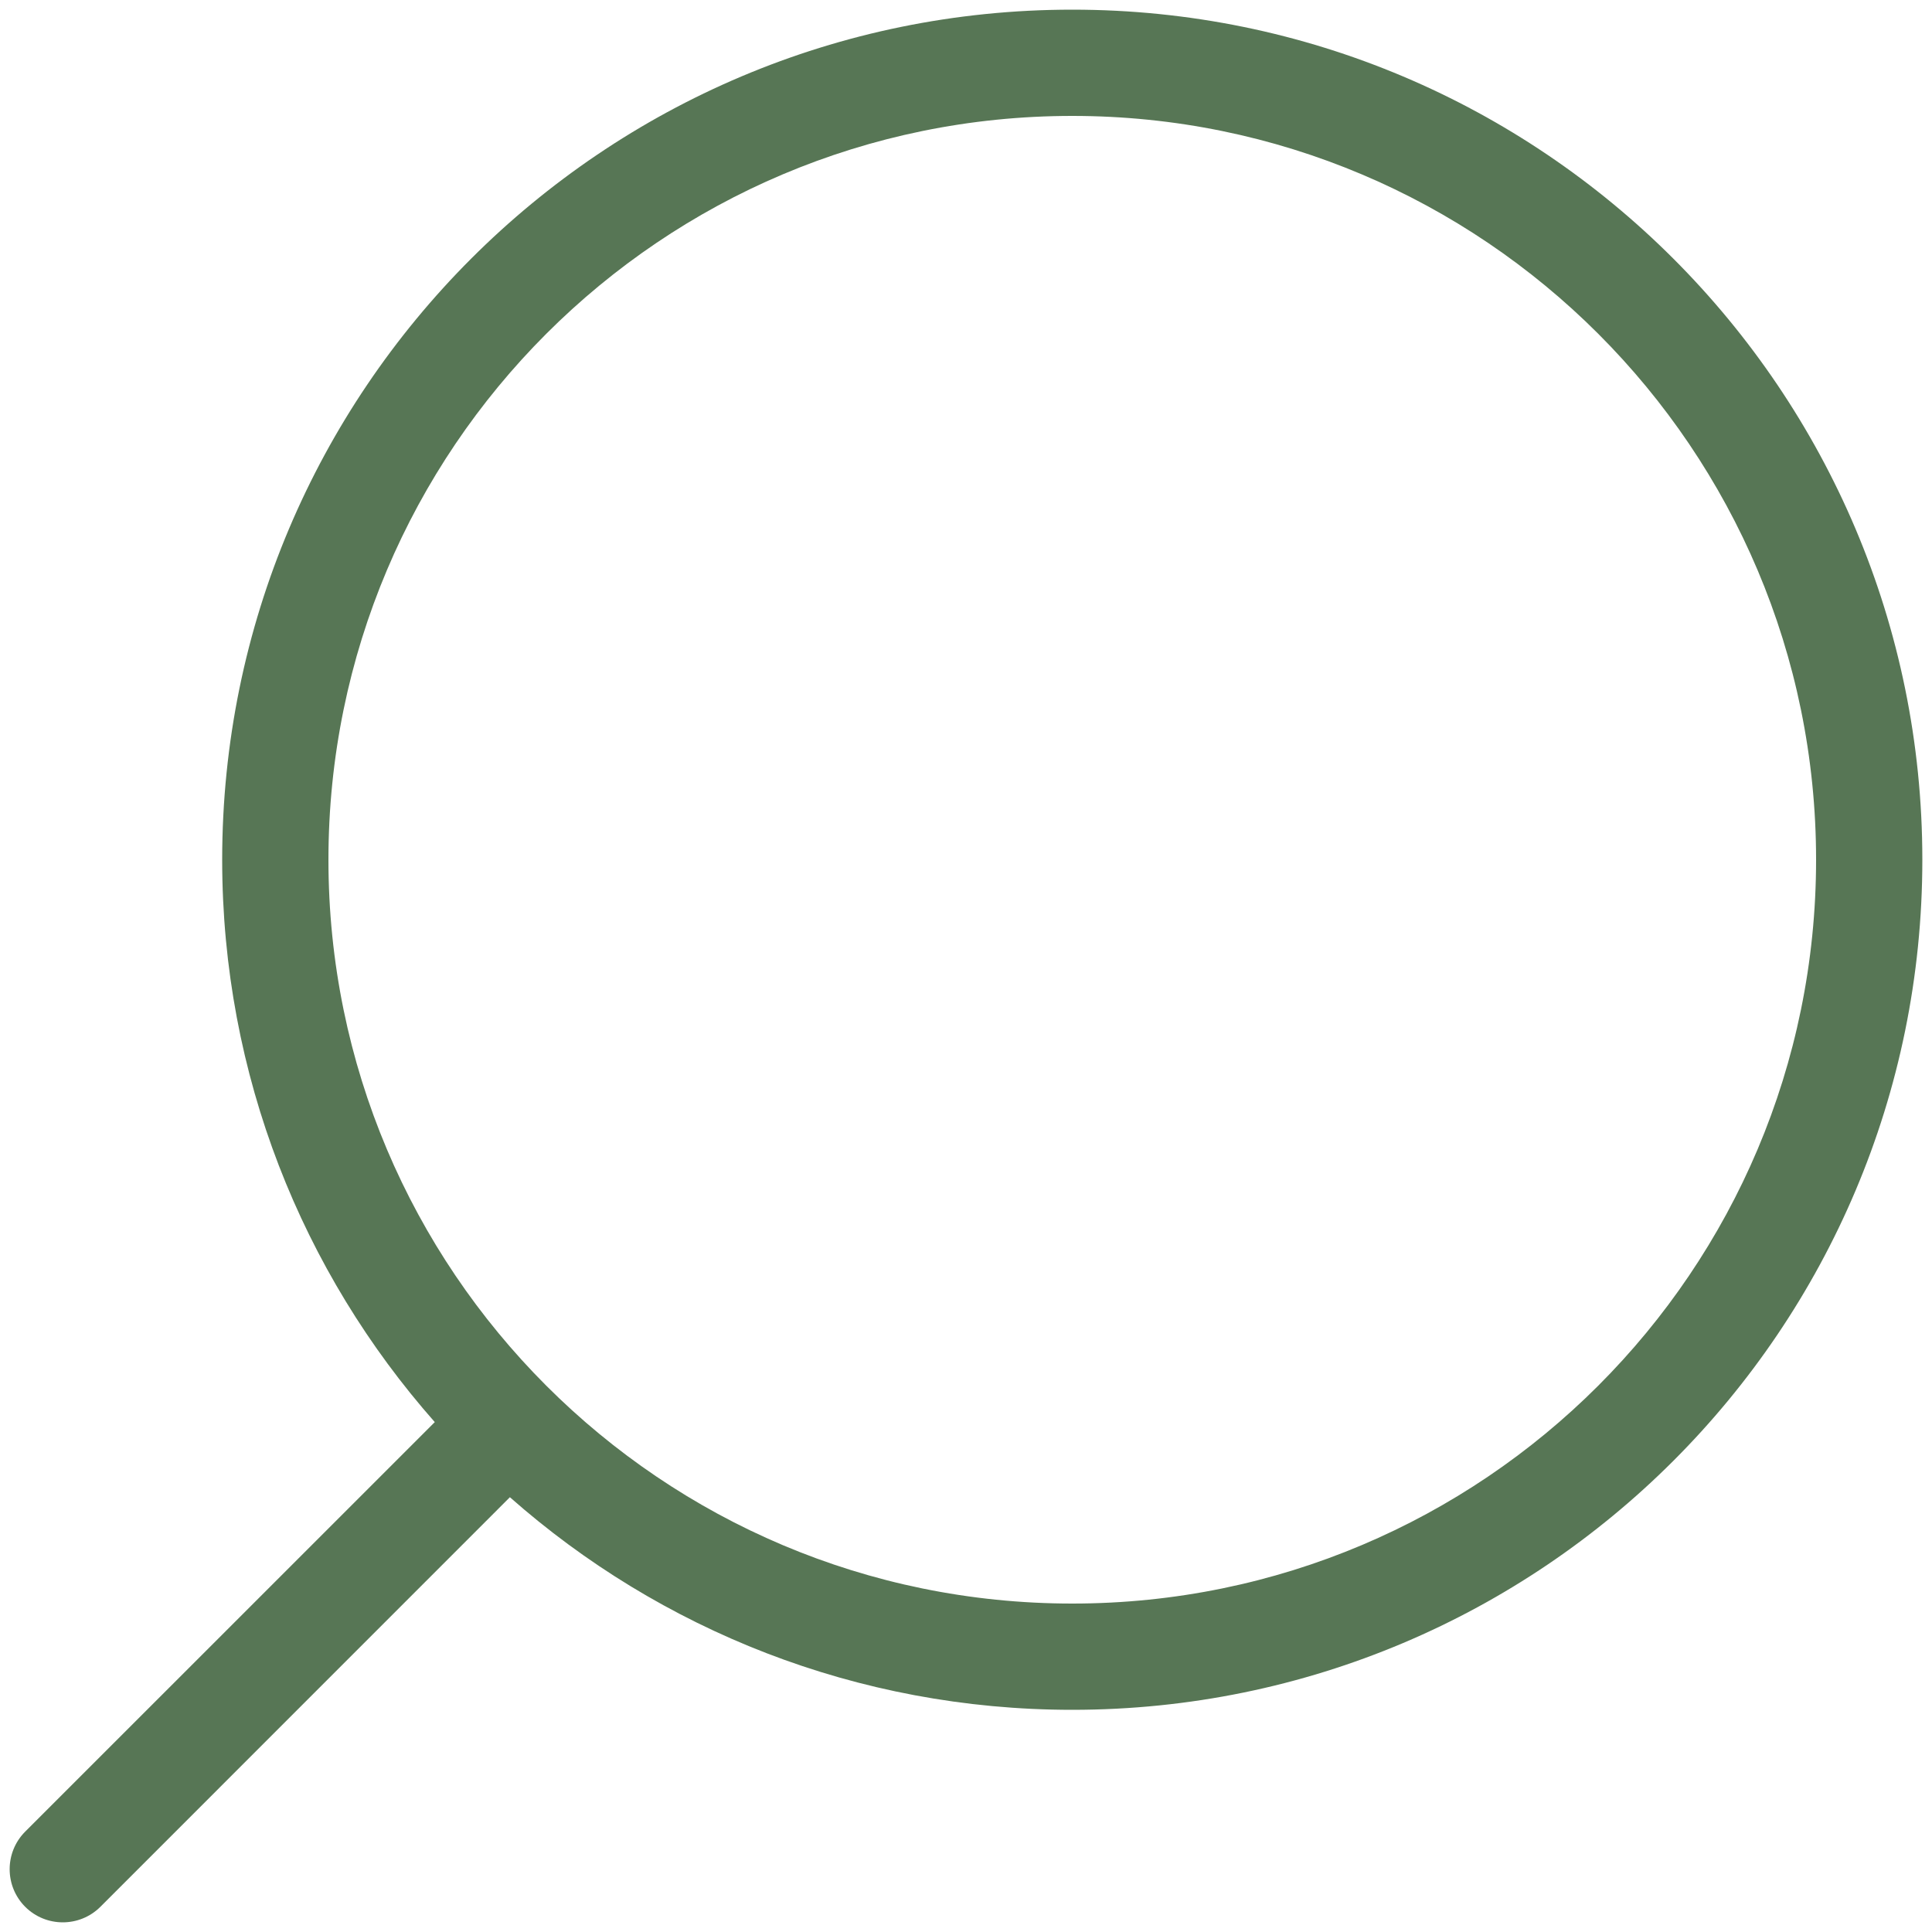 <svg width="25" height="25" viewBox="0 0 25 25" fill="none" xmlns="http://www.w3.org/2000/svg">
<path d="M5.626 18.402L0.326 23.701C0.058 23.97 0.058 24.405 0.326 24.674C0.595 24.942 1.03 24.942 1.299 24.674L6.598 19.374C8.537 21.086 11.085 22.125 13.875 22.125C19.95 22.125 24.875 17.2 24.875 11.125C24.875 5.05 19.95 0.125 13.875 0.125C7.8 0.125 2.875 5.05 2.875 11.125C2.875 13.915 3.914 16.463 5.626 18.402ZM13.875 20.75C8.559 20.75 4.25 16.441 4.25 11.125C4.25 5.809 8.559 1.5 13.875 1.5C19.191 1.5 23.5 5.809 23.5 11.125C23.5 16.441 19.191 20.75 13.875 20.75Z" fill="#577655"/>
</svg>
